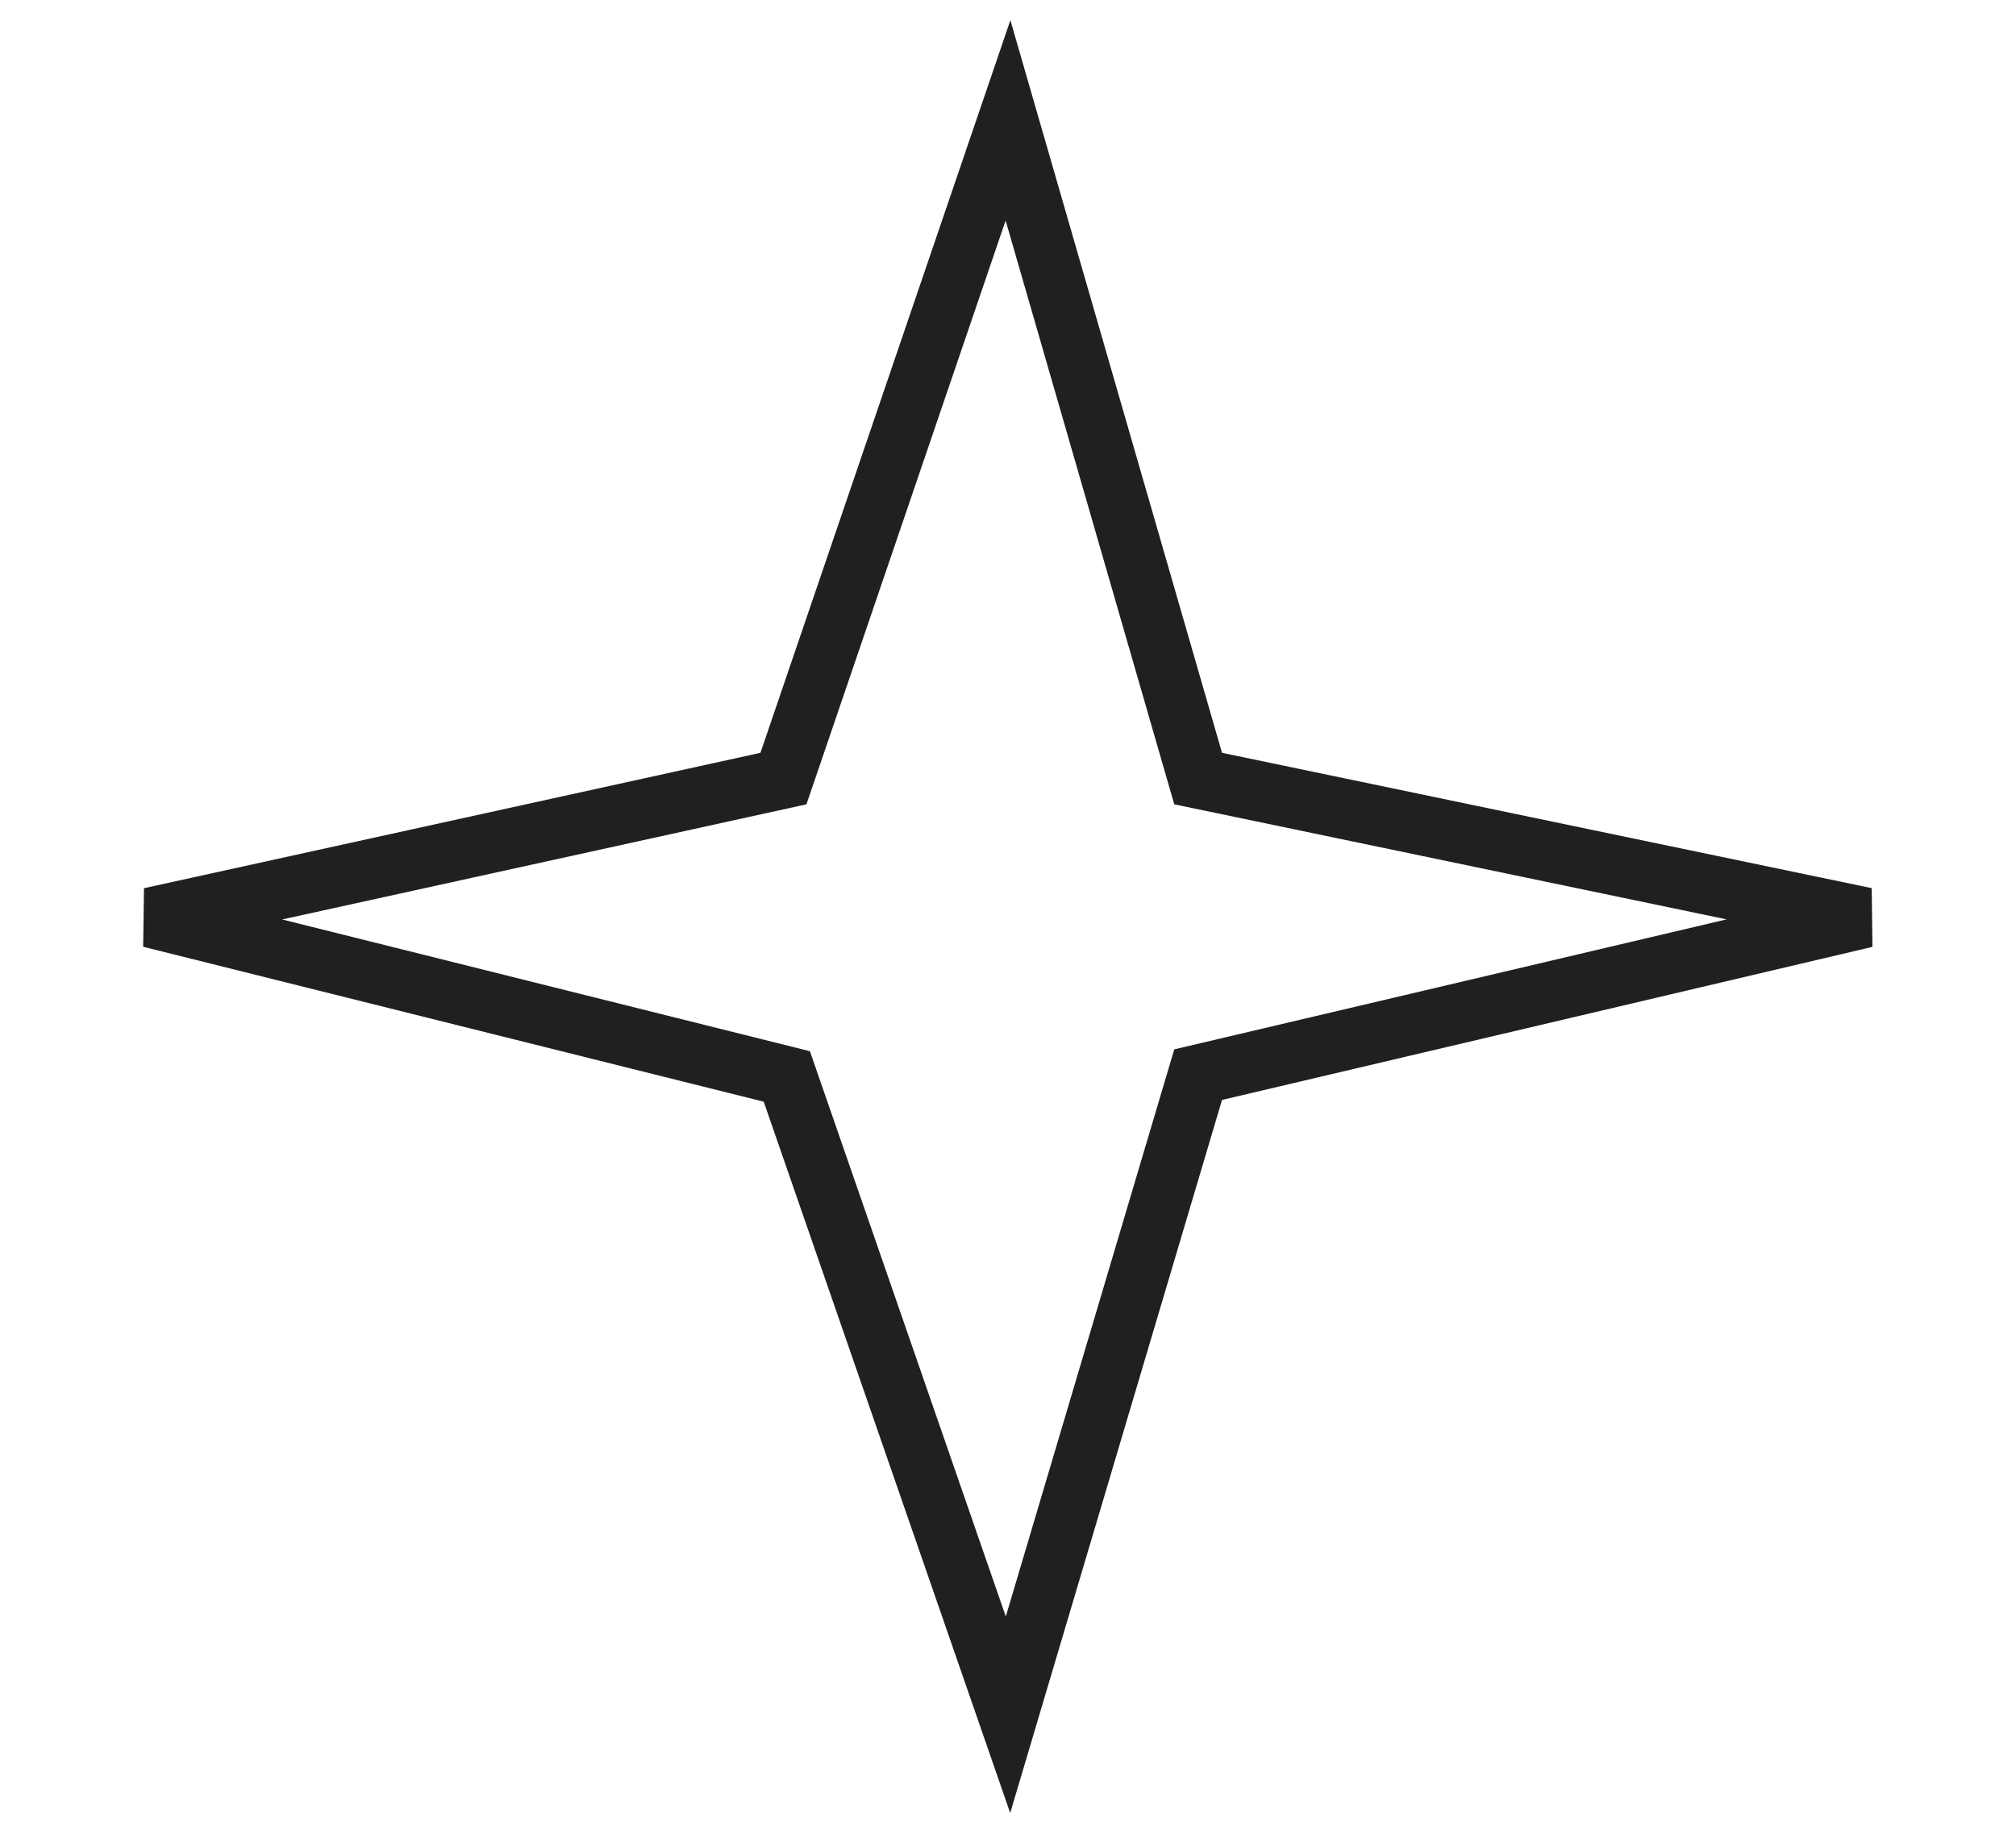 <?xml version="1.0" encoding="UTF-8"?>
<svg width="67px" height="61px" viewBox="0 0 67 61" version="1.1" xmlns="http://www.w3.org/2000/svg" xmlns:xlink="http://www.w3.org/1999/xlink">
    <!-- Generator: Sketch 63.1 (92452) - https://sketch.com -->
    <title>miranda</title>
    <desc>Created with Sketch.</desc>
    <g id="Immagini" stroke="none" stroke-width="1" fill="none" fill-rule="evenodd">
        <g id="miranda" transform="translate(5, 4)" fill-rule="nonzero" stroke="#202020" stroke-width="2">
            <polygon id="Path" points="34.819 31.722 57 26.501 34.819 21.88 28.5 0 21.037 21.88 0 26.501 21.149 31.782 28.5 53"></polygon>
        </g>
    </g>
</svg>